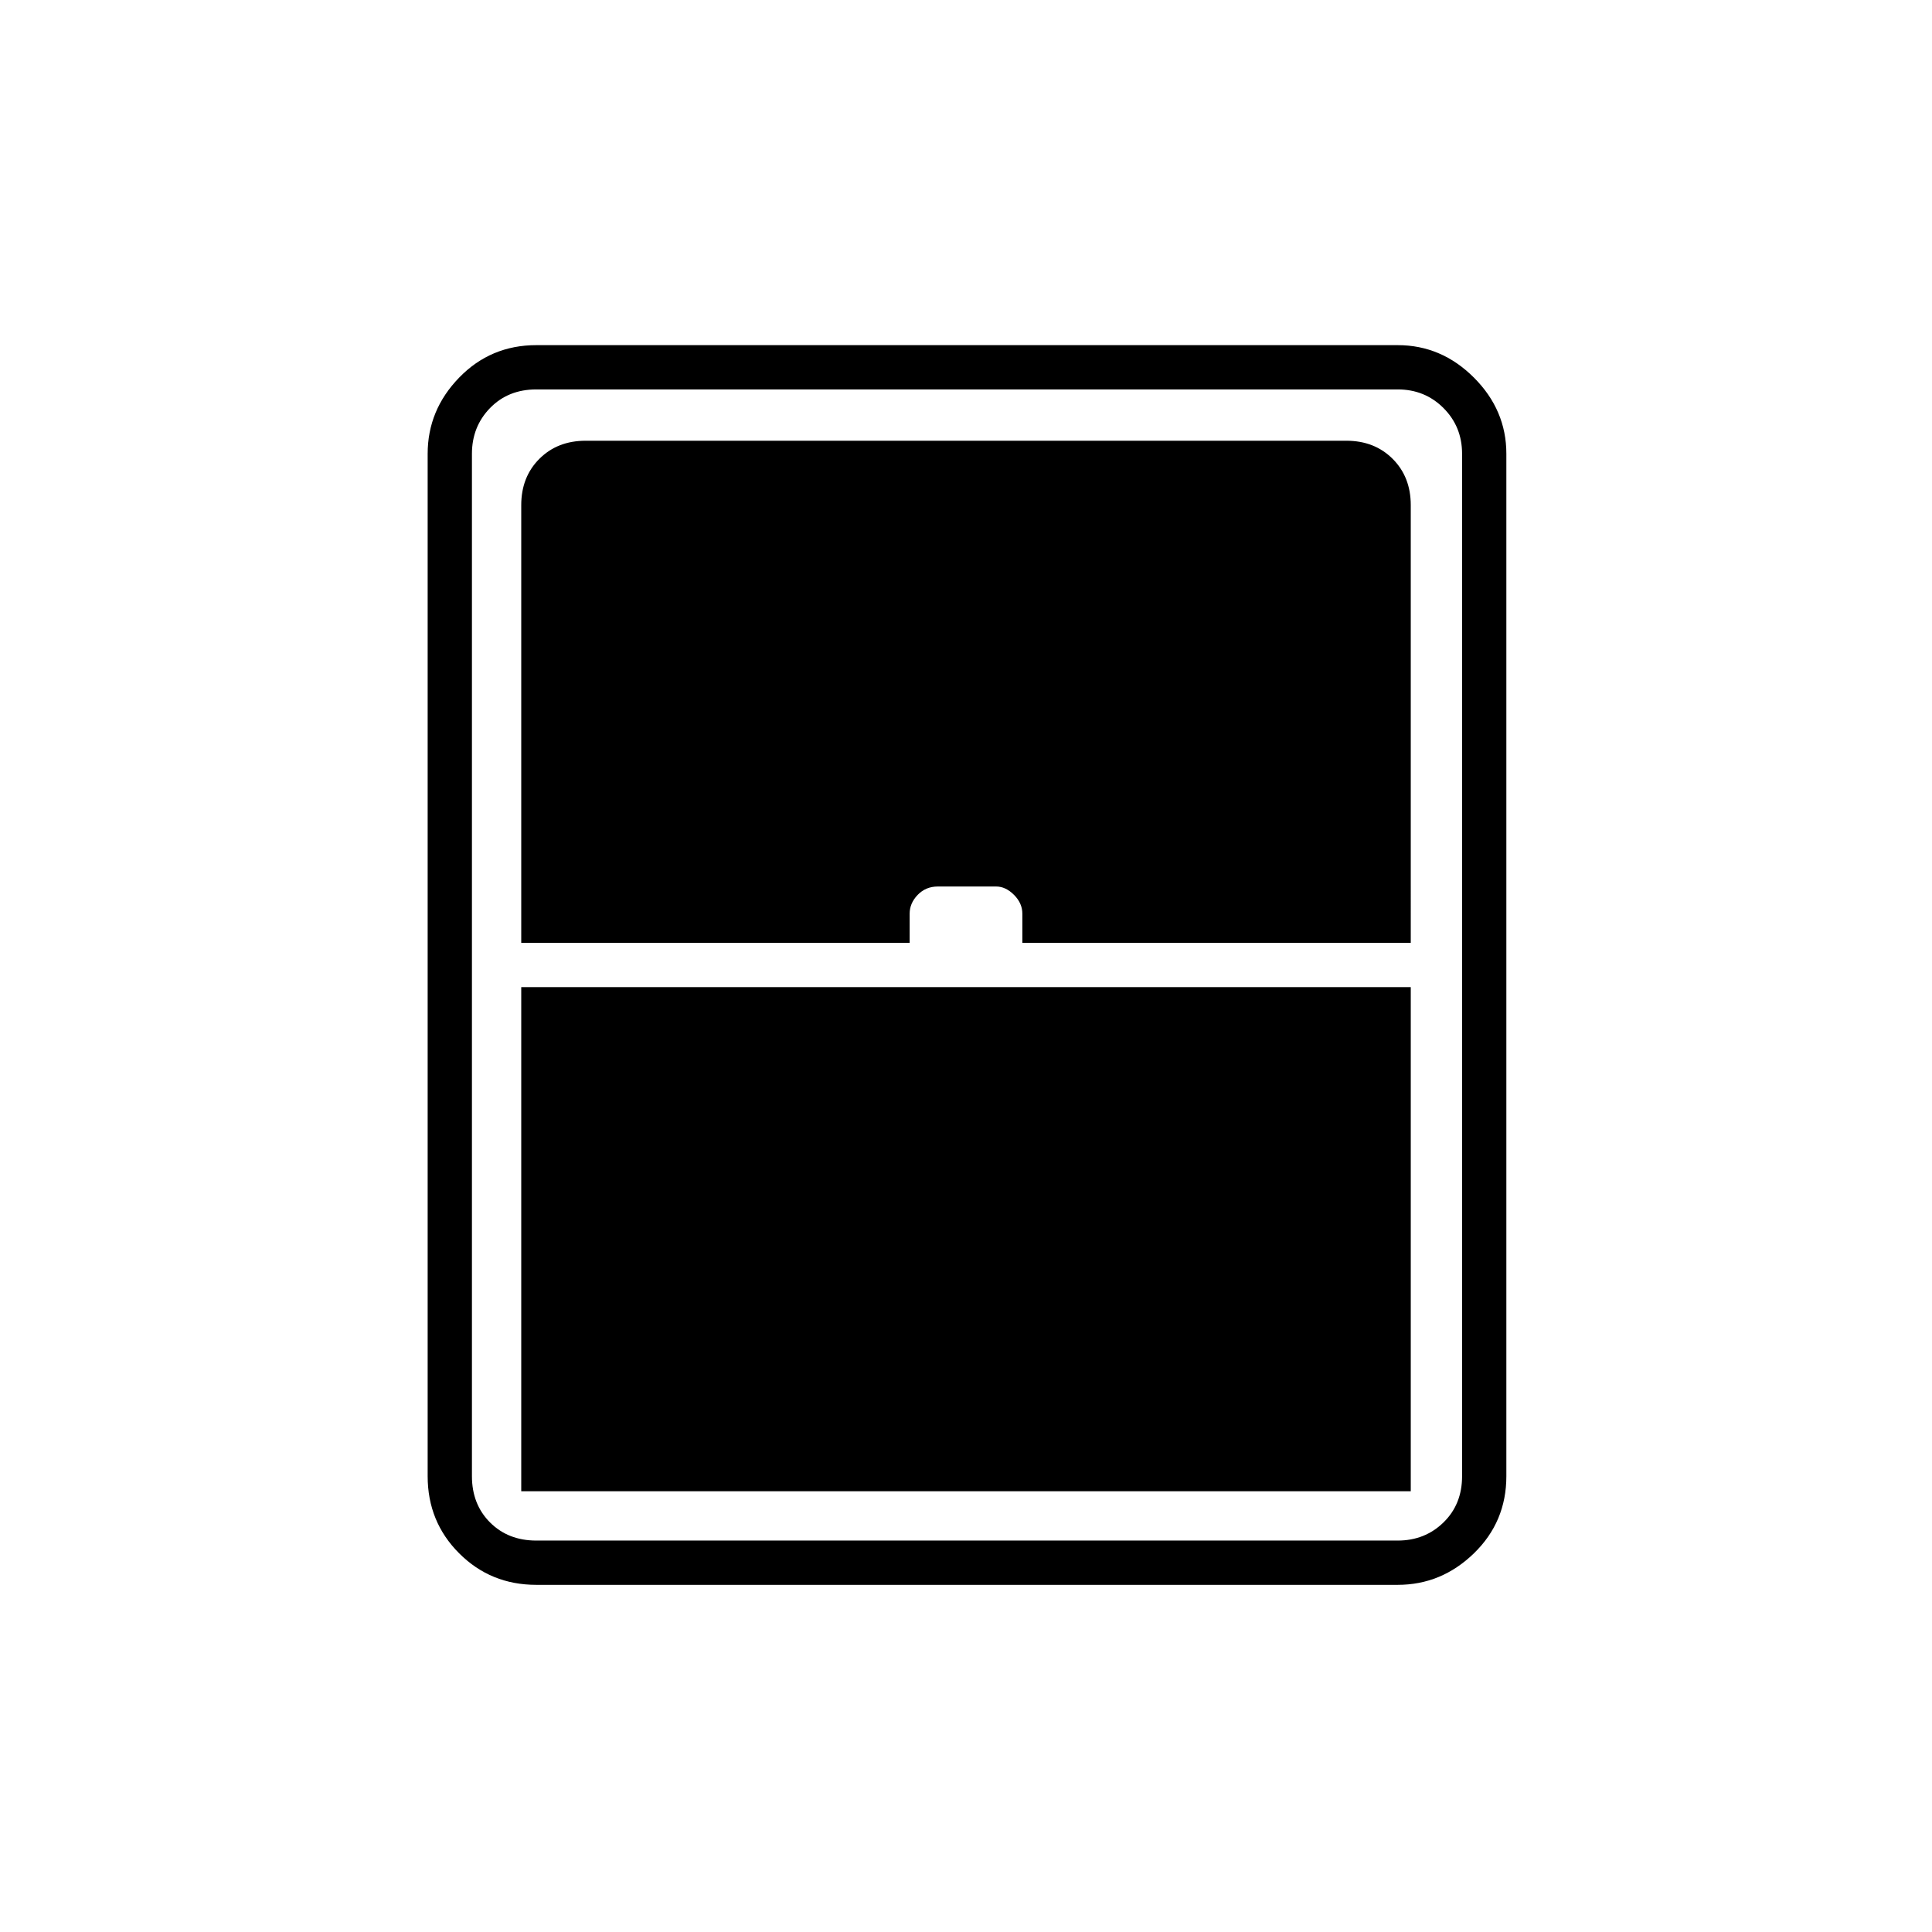 <svg xmlns="http://www.w3.org/2000/svg" height="48" viewBox="0 -960 960 960" width="48"><path d="M259-219h442v-250.5H259V-219Zm7.5 46.5q-22.69 0-38.34-15.66-15.66-15.65-15.66-38.34v-508q0-21.75 15.66-37.88 15.65-16.12 38.34-16.12h428q21.75 0 37.88 16.12 16.12 16.13 16.12 37.88v508q0 22.69-16.12 38.34-16.13 15.66-37.88 15.66h-428Zm-7.5-319h193V-506q0-5.2 4-9.35 4-4.15 10-4.15h29q4.7 0 8.85 4.15Q508-511.2 508-506v14.5h193V-709q0-14-9-23t-23-9H291q-14 0-23 9t-9 23v217.5Zm7.5 297h428q13.5 0 22.75-9t9.25-23v-508q0-13.5-9.25-22.75t-22.75-9.25h-428q-14 0-23 9.25t-9 22.75v508q0 14 9 23t23 9Z"/></svg>